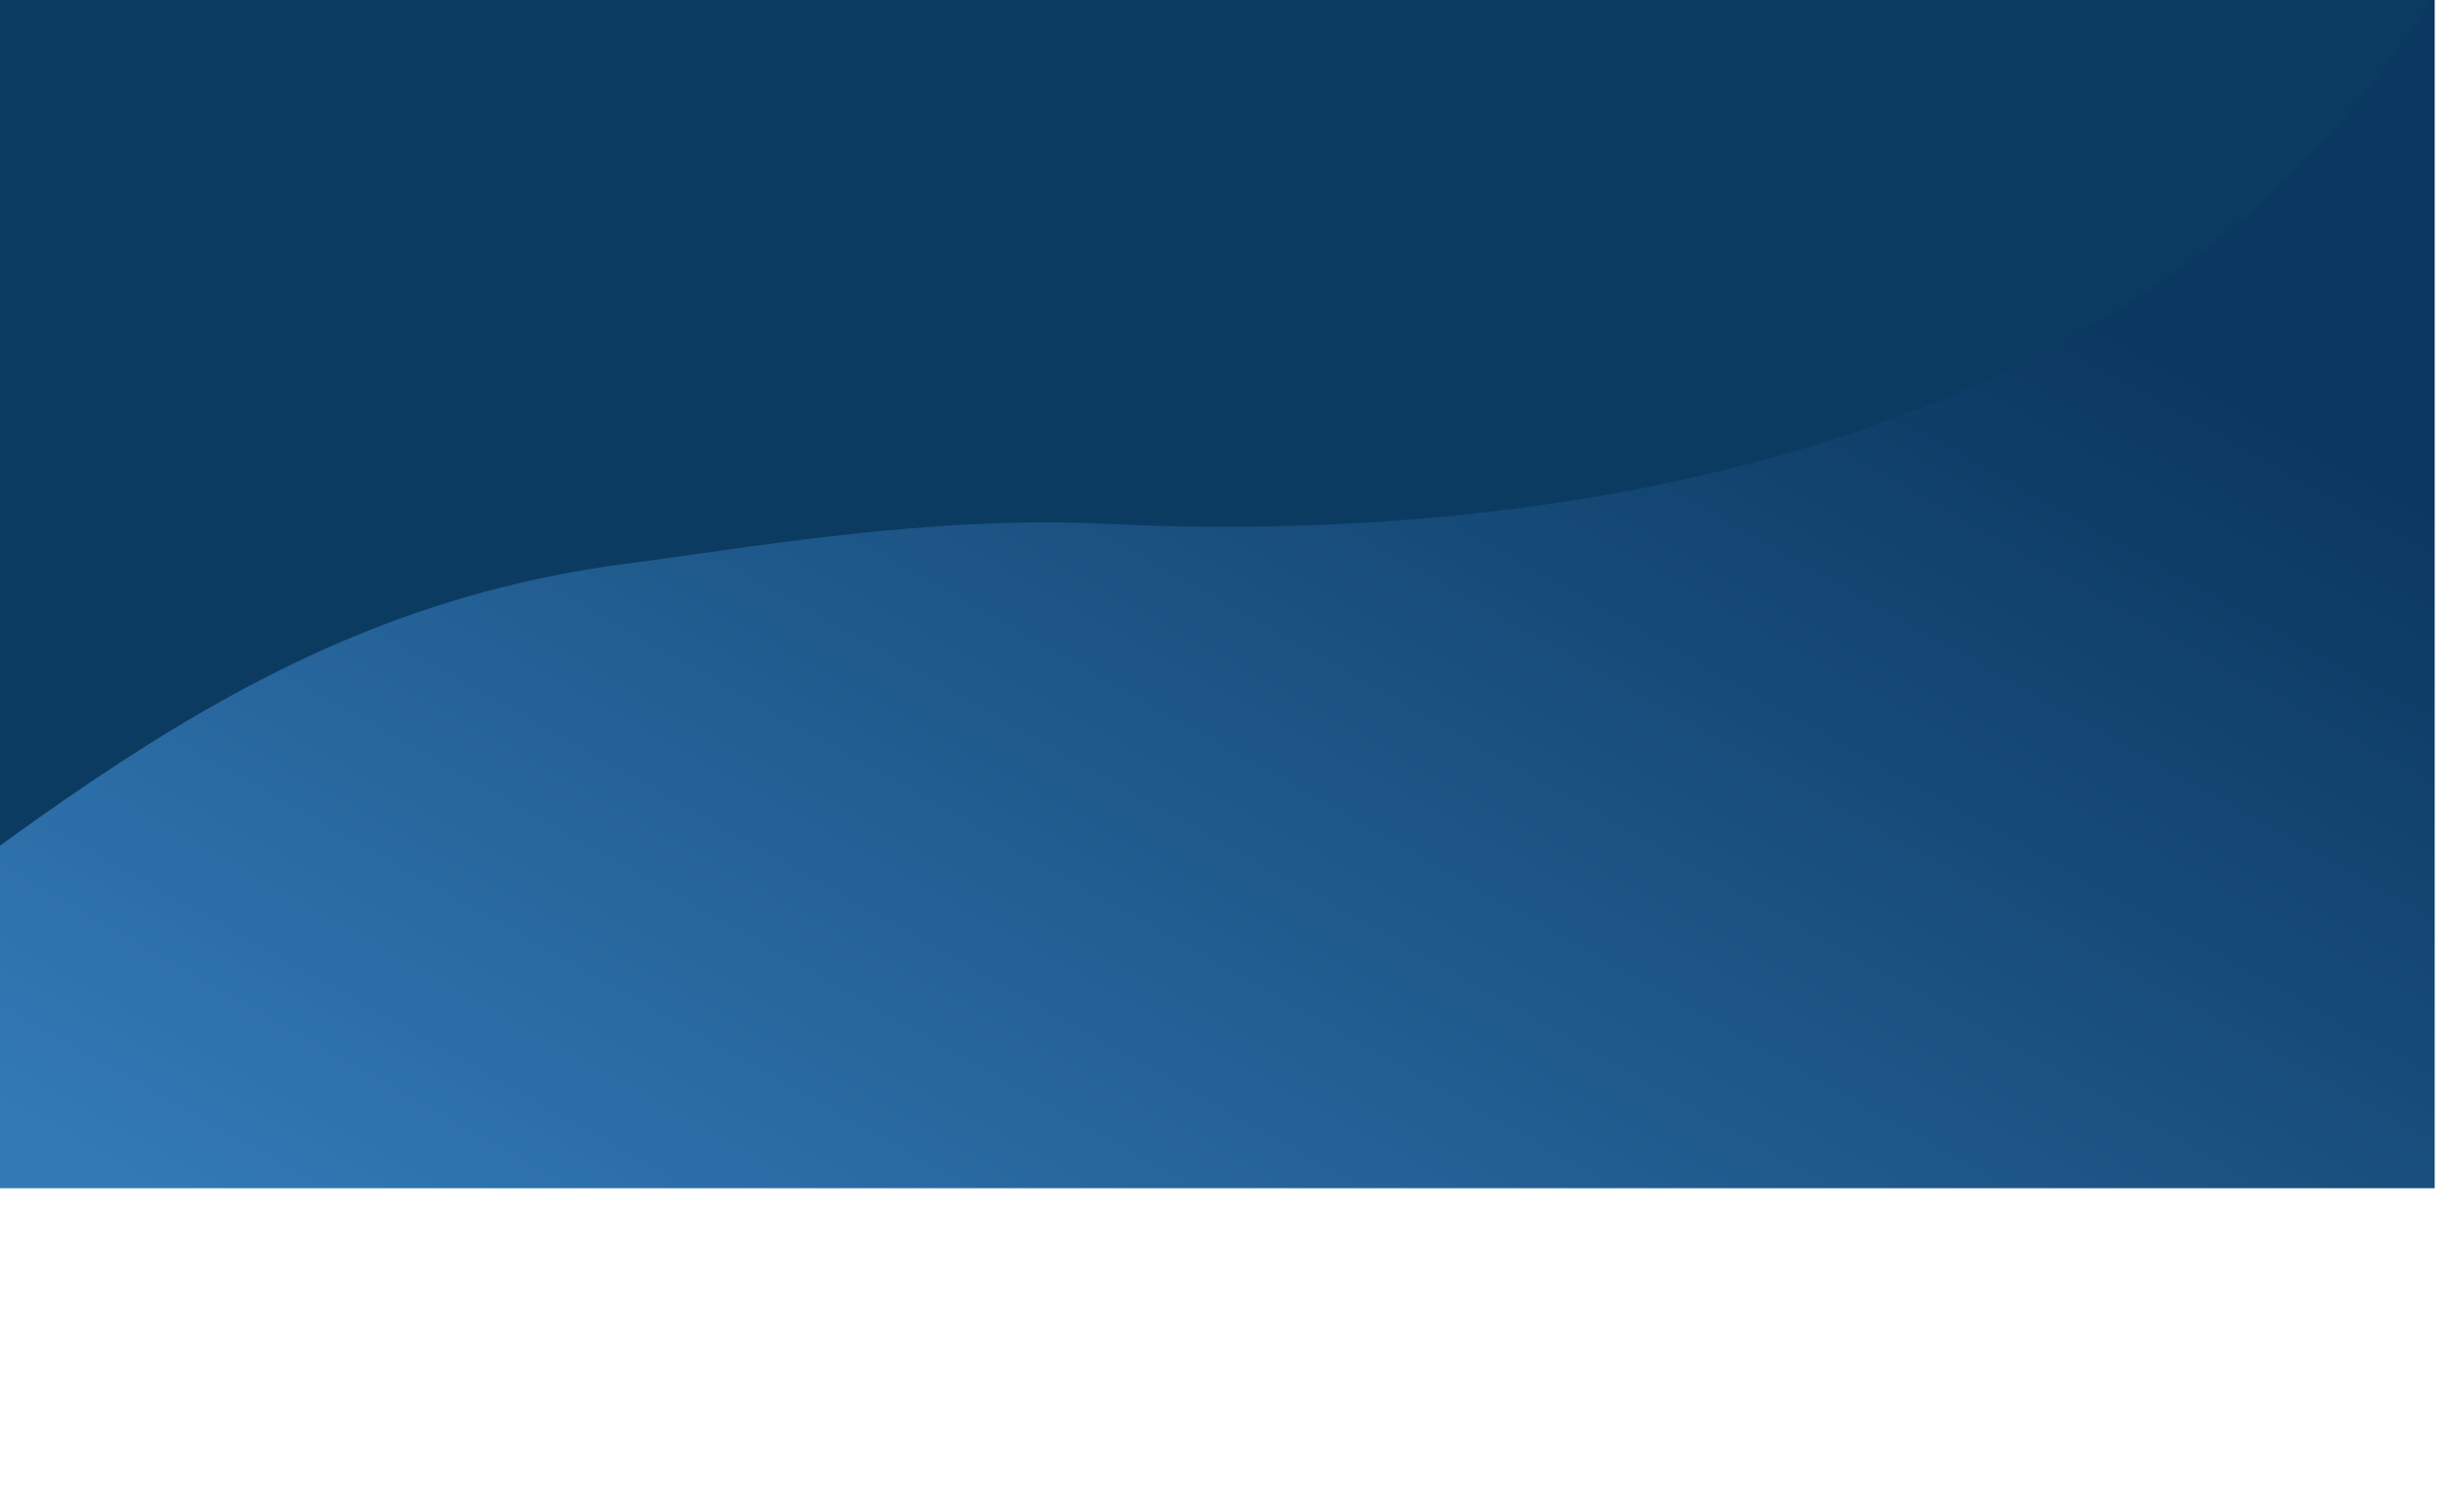 <svg width="423" height="257" viewBox="0 0 423 257" fill="none" xmlns="http://www.w3.org/2000/svg">
<path d="M417.968 0H-7.258V204H417.968V0Z" fill="url(#paint0_linear_6_4)"/>
<path d="M-175.185 218.025L-124.713 -108.01C-123.956 -112.896 -122.565 -116.717 -121.604 -116.545L421.33 -18.995C423.015 -18.692 422.082 -8.413 419.967 -4.683C369.922 83.607 252.947 93.124 190.151 89.942C159.707 88.399 127.511 94.204 107.522 96.787C39.62 105.563 0.117 147.733 -61.813 190.641C-127.102 235.874 -168.142 250.166 -175.185 218.025Z" fill="#0C3B62"/>
<defs>
<linearGradient id="paint0_linear_6_4" x1="15.478" y1="204" x2="223.525" y2="-165.876" gradientUnits="userSpaceOnUse">
<stop stop-color="#337AB7"/>
<stop offset="0.705" stop-color="#0B3860"/>
</linearGradient>
</defs>
</svg>
